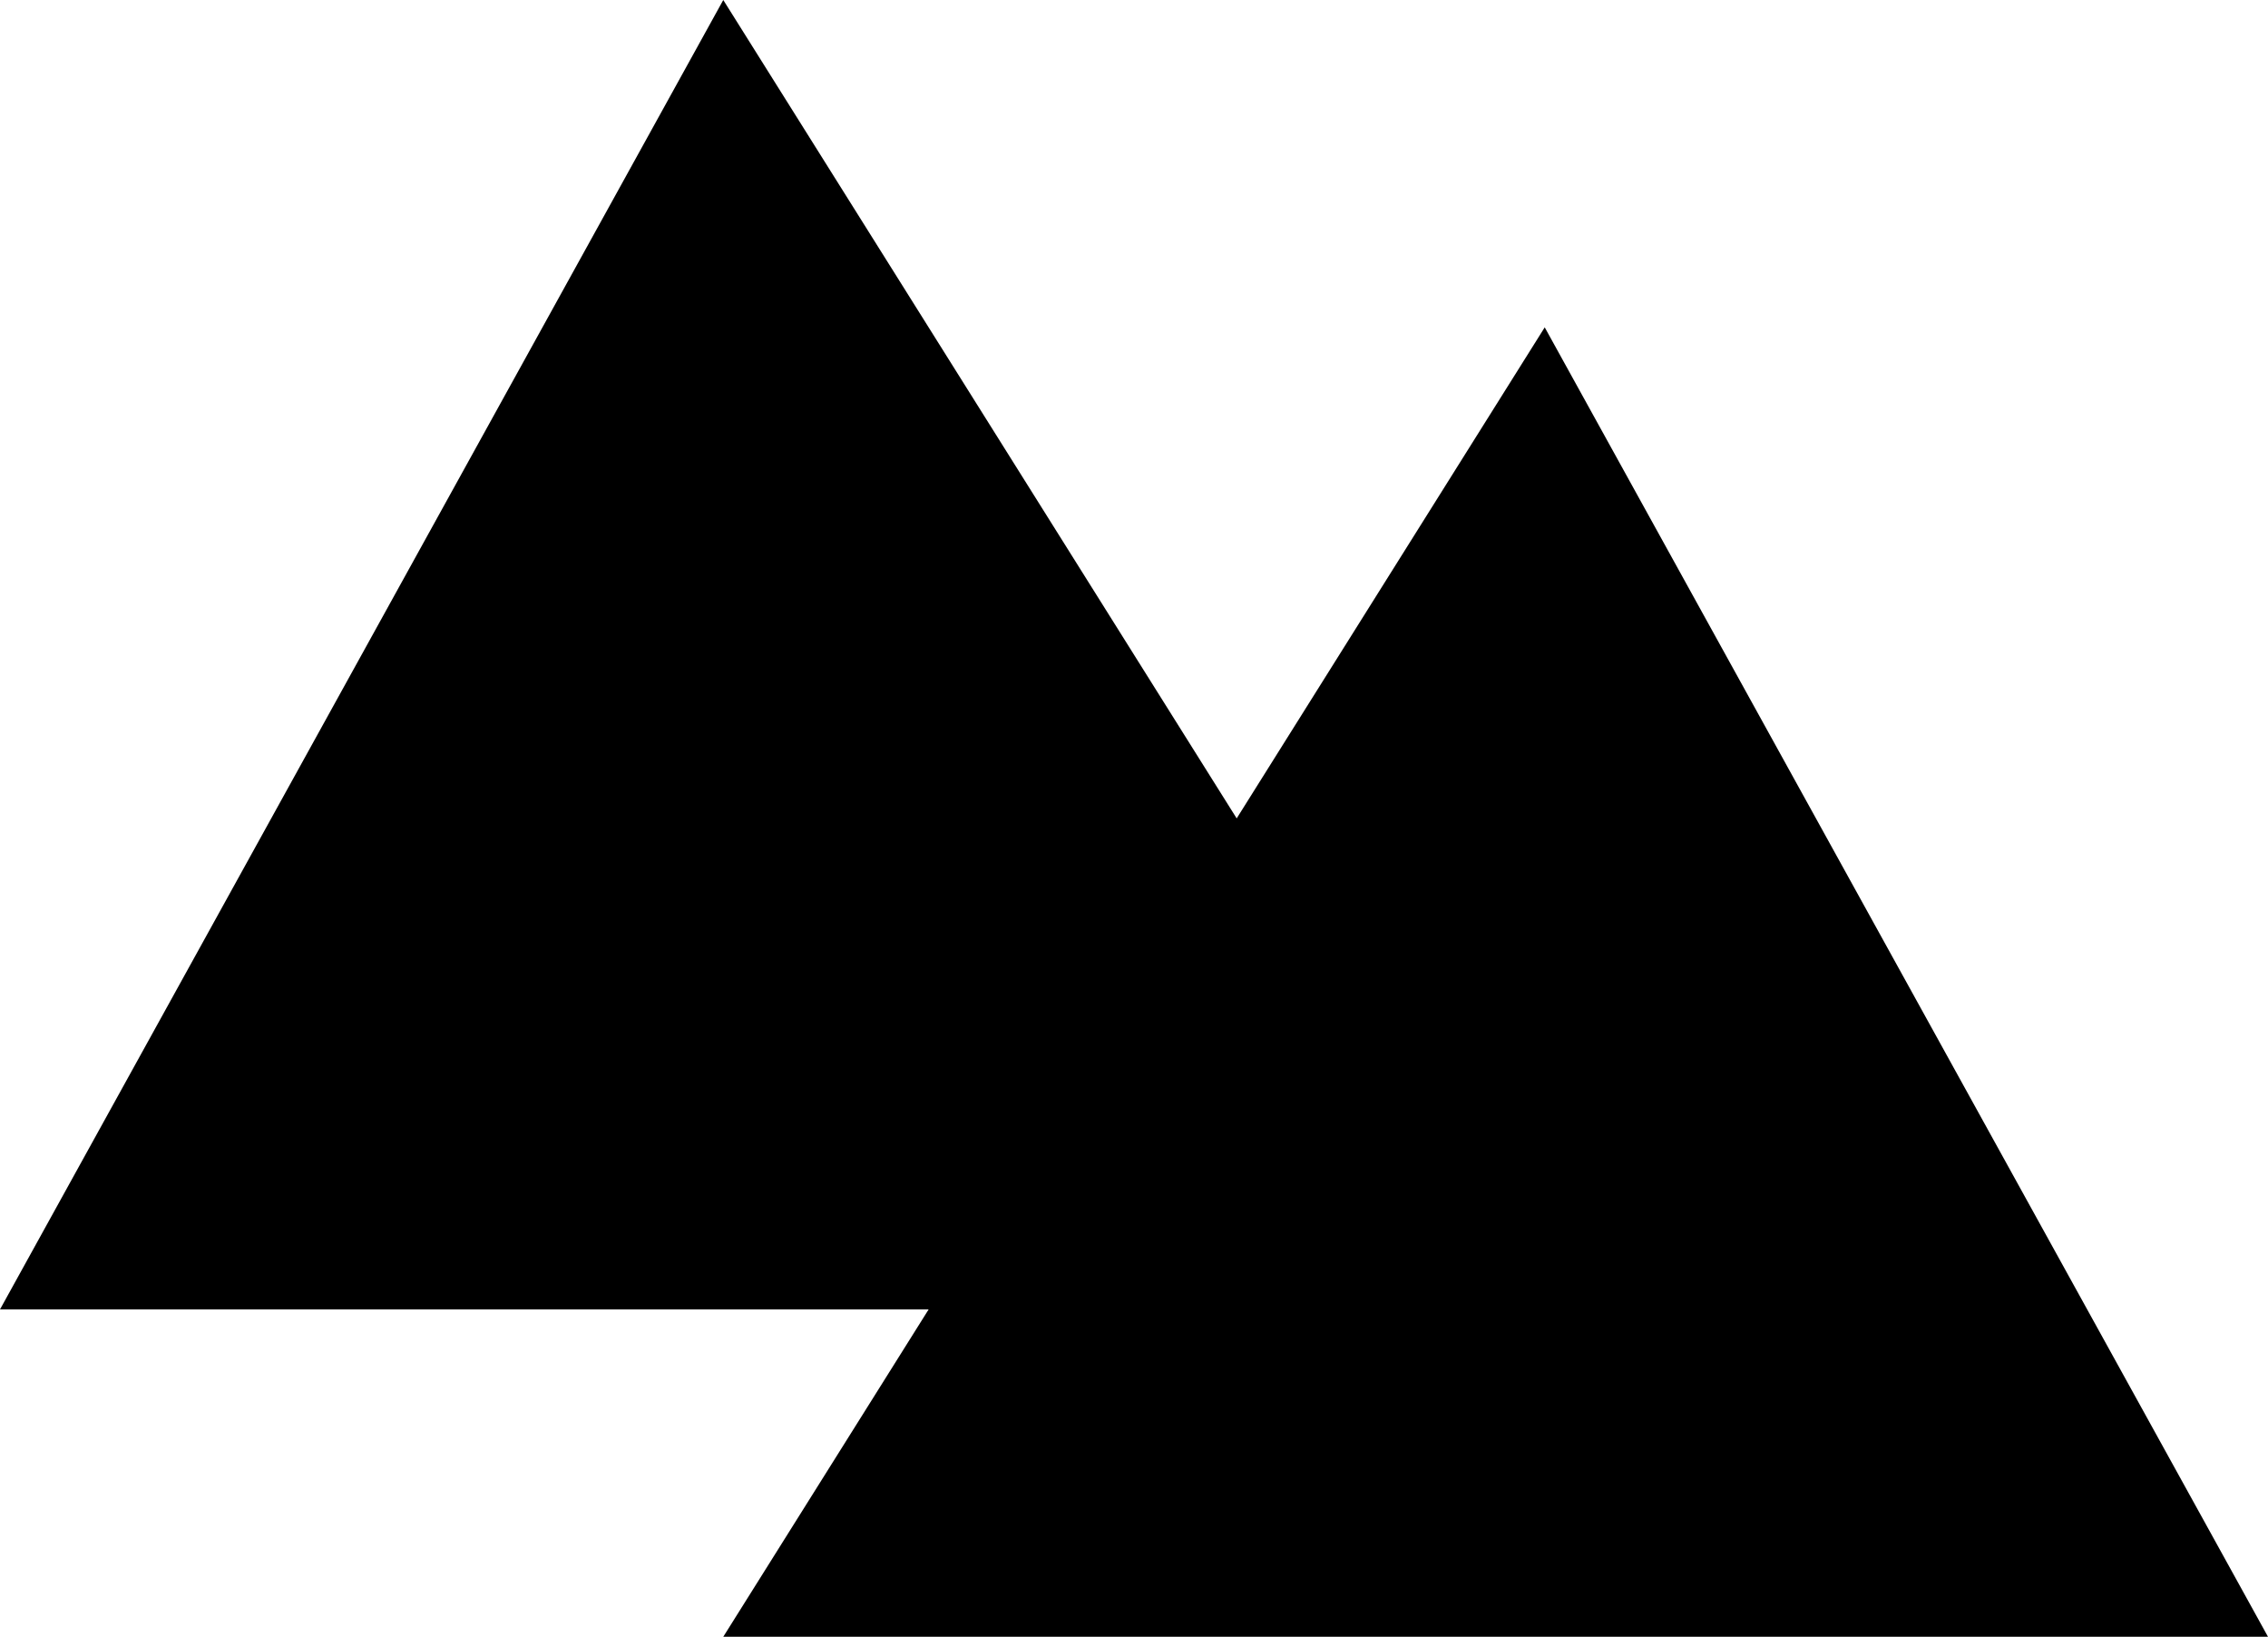 <?xml version="1.0"?><svg fill="transparent" viewBox="-69.3 -50 138.6 100" width="138.6px" height="100px" xmlns="http://www.w3.org/2000/svg"><path stroke="black" fill="black" stroke-width="" stroke-linejoin="miter" d="M 25.1 -30 L 69.3 50 L -25.1 50 Z"/><path stroke="black" fill="black" stroke-width="" stroke-linejoin="miter" d="M -25.1 -50 L 25.1 30 L -69.3 30 Z"/></svg>